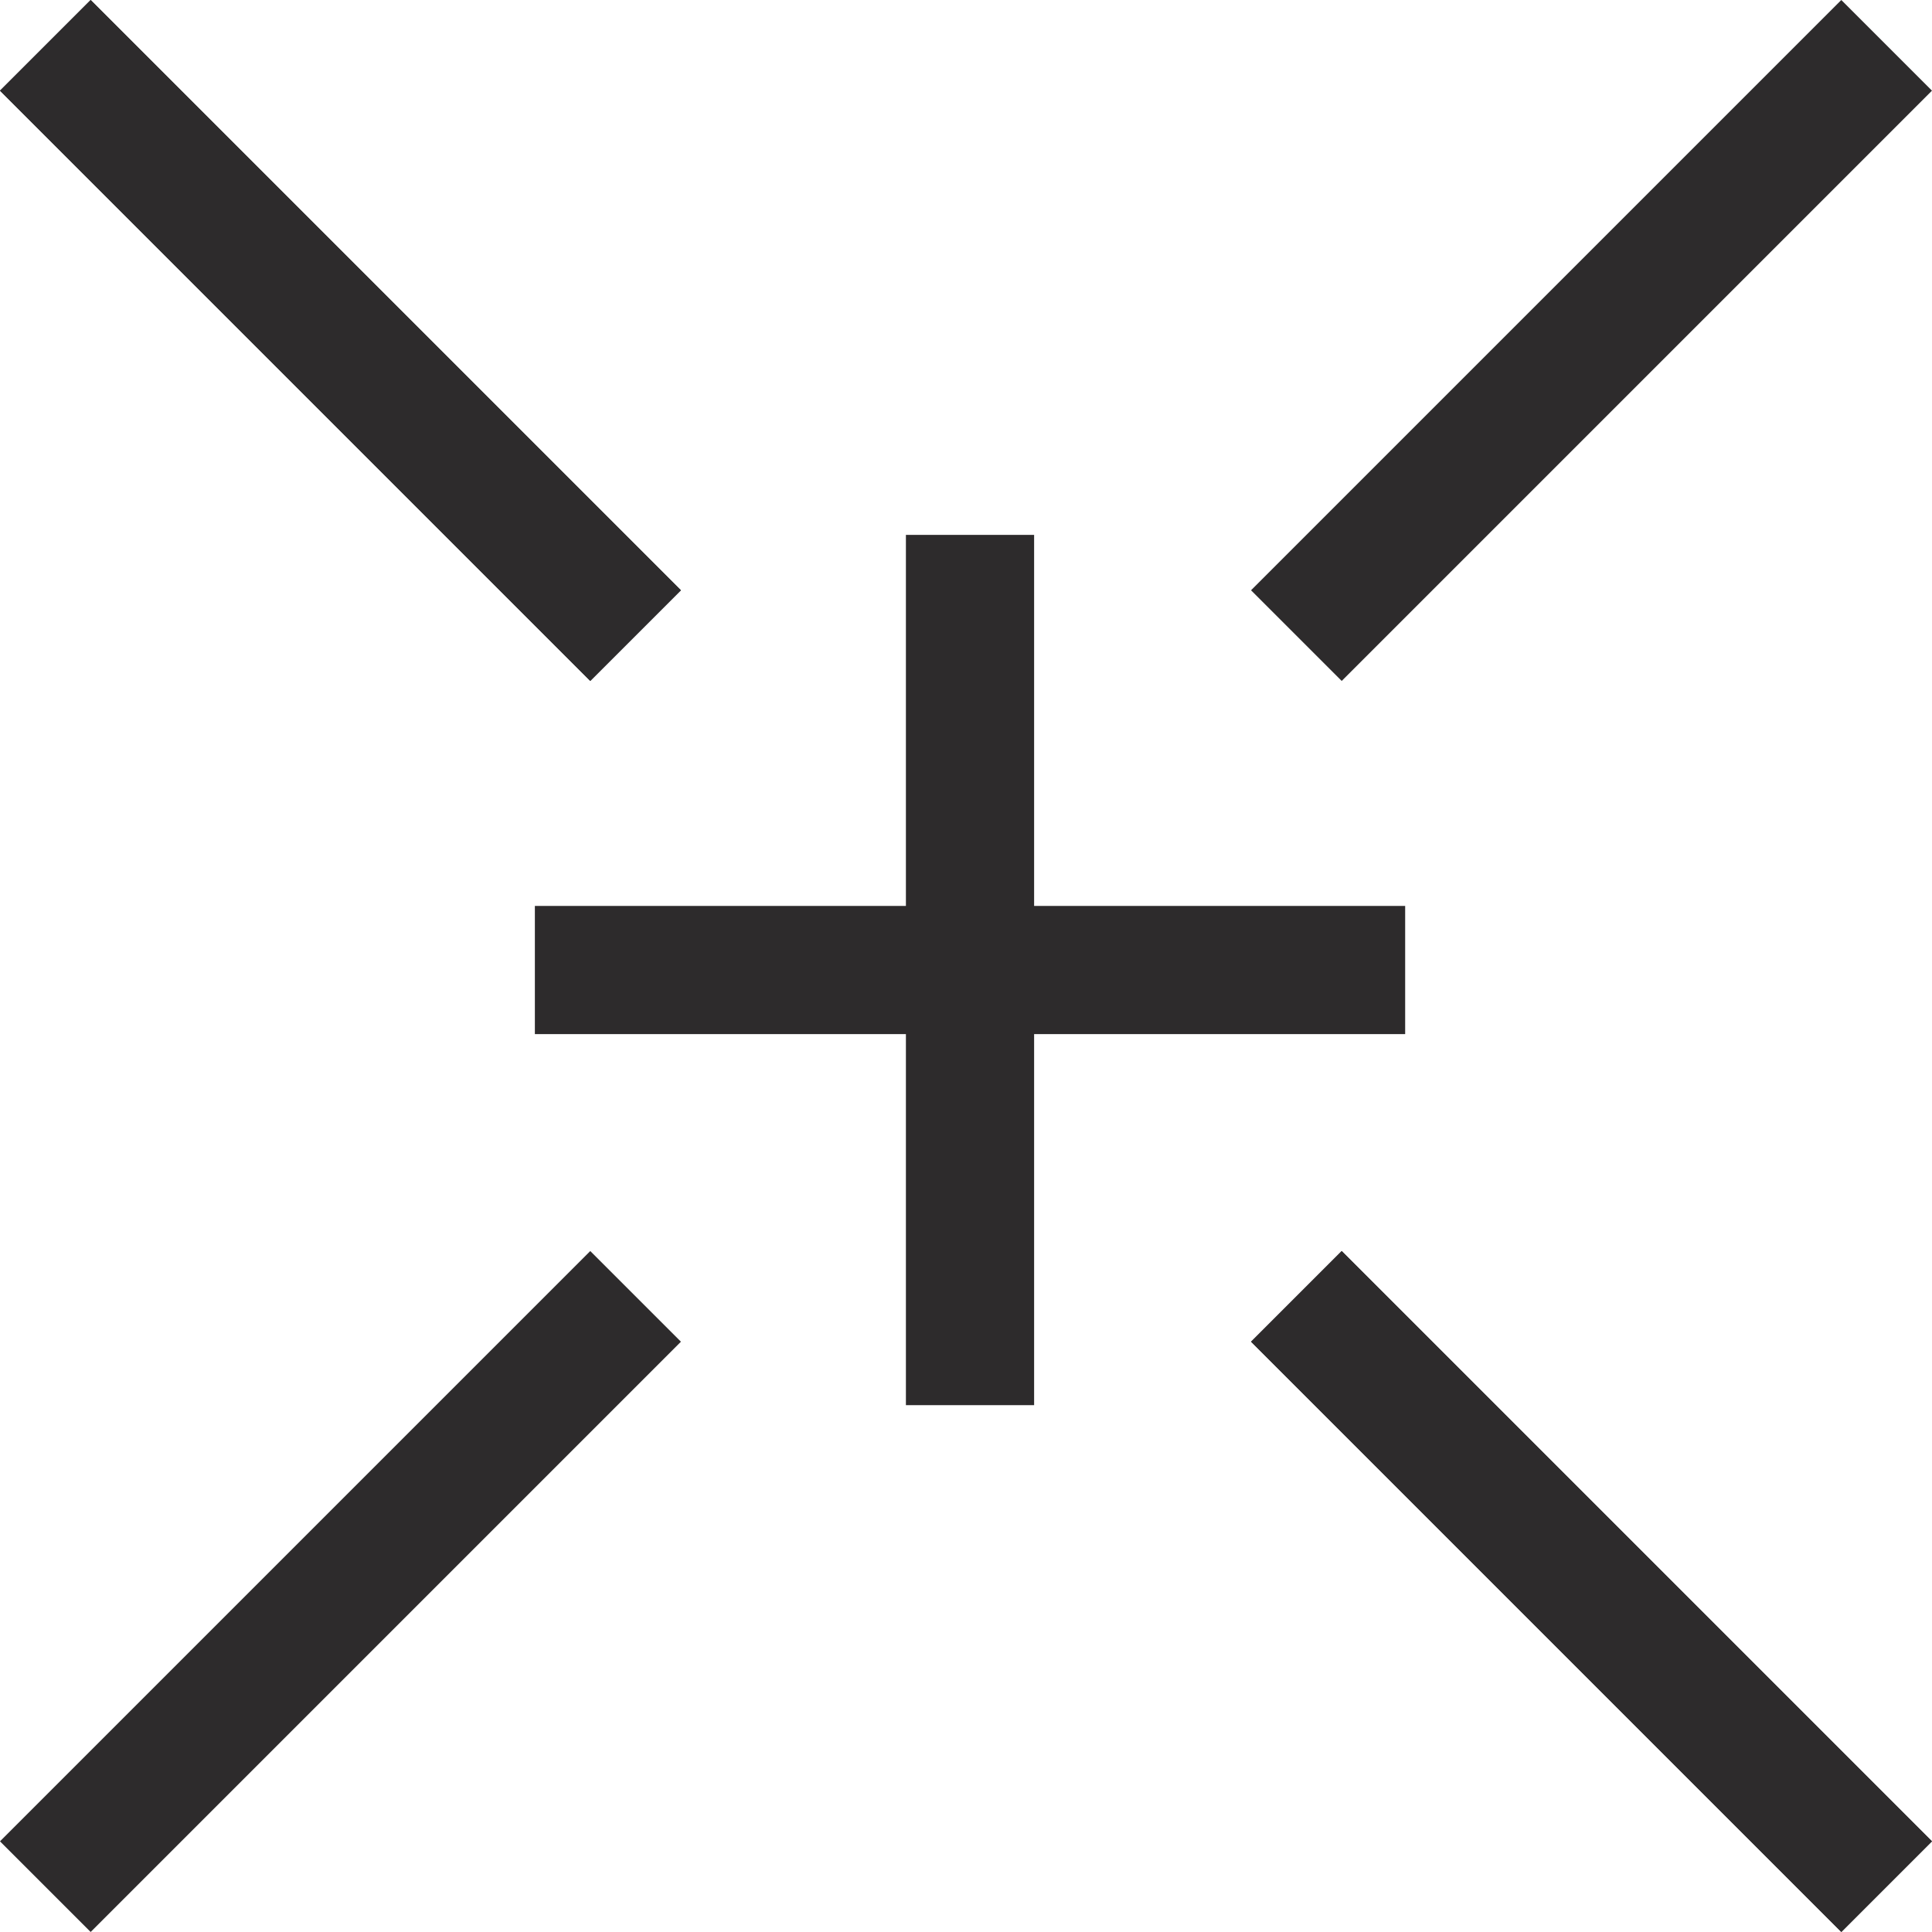 <svg xmlns="http://www.w3.org/2000/svg" width="75.347" height="75.347" viewBox="0 0 75.347 75.347">
  <g id="Group_39" data-name="Group 39" transform="translate(-413.049 -2257.27)">
    <g id="Component_2_3" data-name="Component 2 – 3" transform="translate(450.879 2278.13) rotate(45)">
      <line id="Line_4" data-name="Line 4" y2="33.941" transform="translate(24 0) rotate(45)" fill="none" stroke="#2d2b2c" stroke-width="5"/>
      <line id="Line_5" data-name="Line 5" y1="33.941" transform="translate(24 24) rotate(135)" fill="none" stroke="#2d2b2c" stroke-width="5"/>
    </g>
    <line id="Line_7" data-name="Line 7" x2="32.556" transform="translate(463.607 2307.828) rotate(45)" fill="none" stroke="#2d2b2c" stroke-width="5"/>
    <line id="Line_8" data-name="Line 8" x2="32.556" transform="translate(414.816 2259.038) rotate(45)" fill="none" stroke="#2d2b2c" stroke-width="5"/>
    <line id="Line_9" data-name="Line 9" x2="32.556" transform="translate(463.607 2307.828) rotate(45)" fill="none" stroke="#2d2b2c" stroke-width="5"/>
    <line id="Line_10" data-name="Line 10" x2="32.556" transform="translate(414.816 2259.038) rotate(45)" fill="none" stroke="#2d2b2c" stroke-width="5"/>
    <line id="Line_11" data-name="Line 11" x2="32.556" transform="translate(437.837 2307.828) rotate(135)" fill="none" stroke="#2d2b2c" stroke-width="5"/>
    <line id="Line_12" data-name="Line 12" x2="32.556" transform="translate(486.627 2259.038) rotate(135)" fill="none" stroke="#2d2b2c" stroke-width="5"/>
  </g>
</svg>
